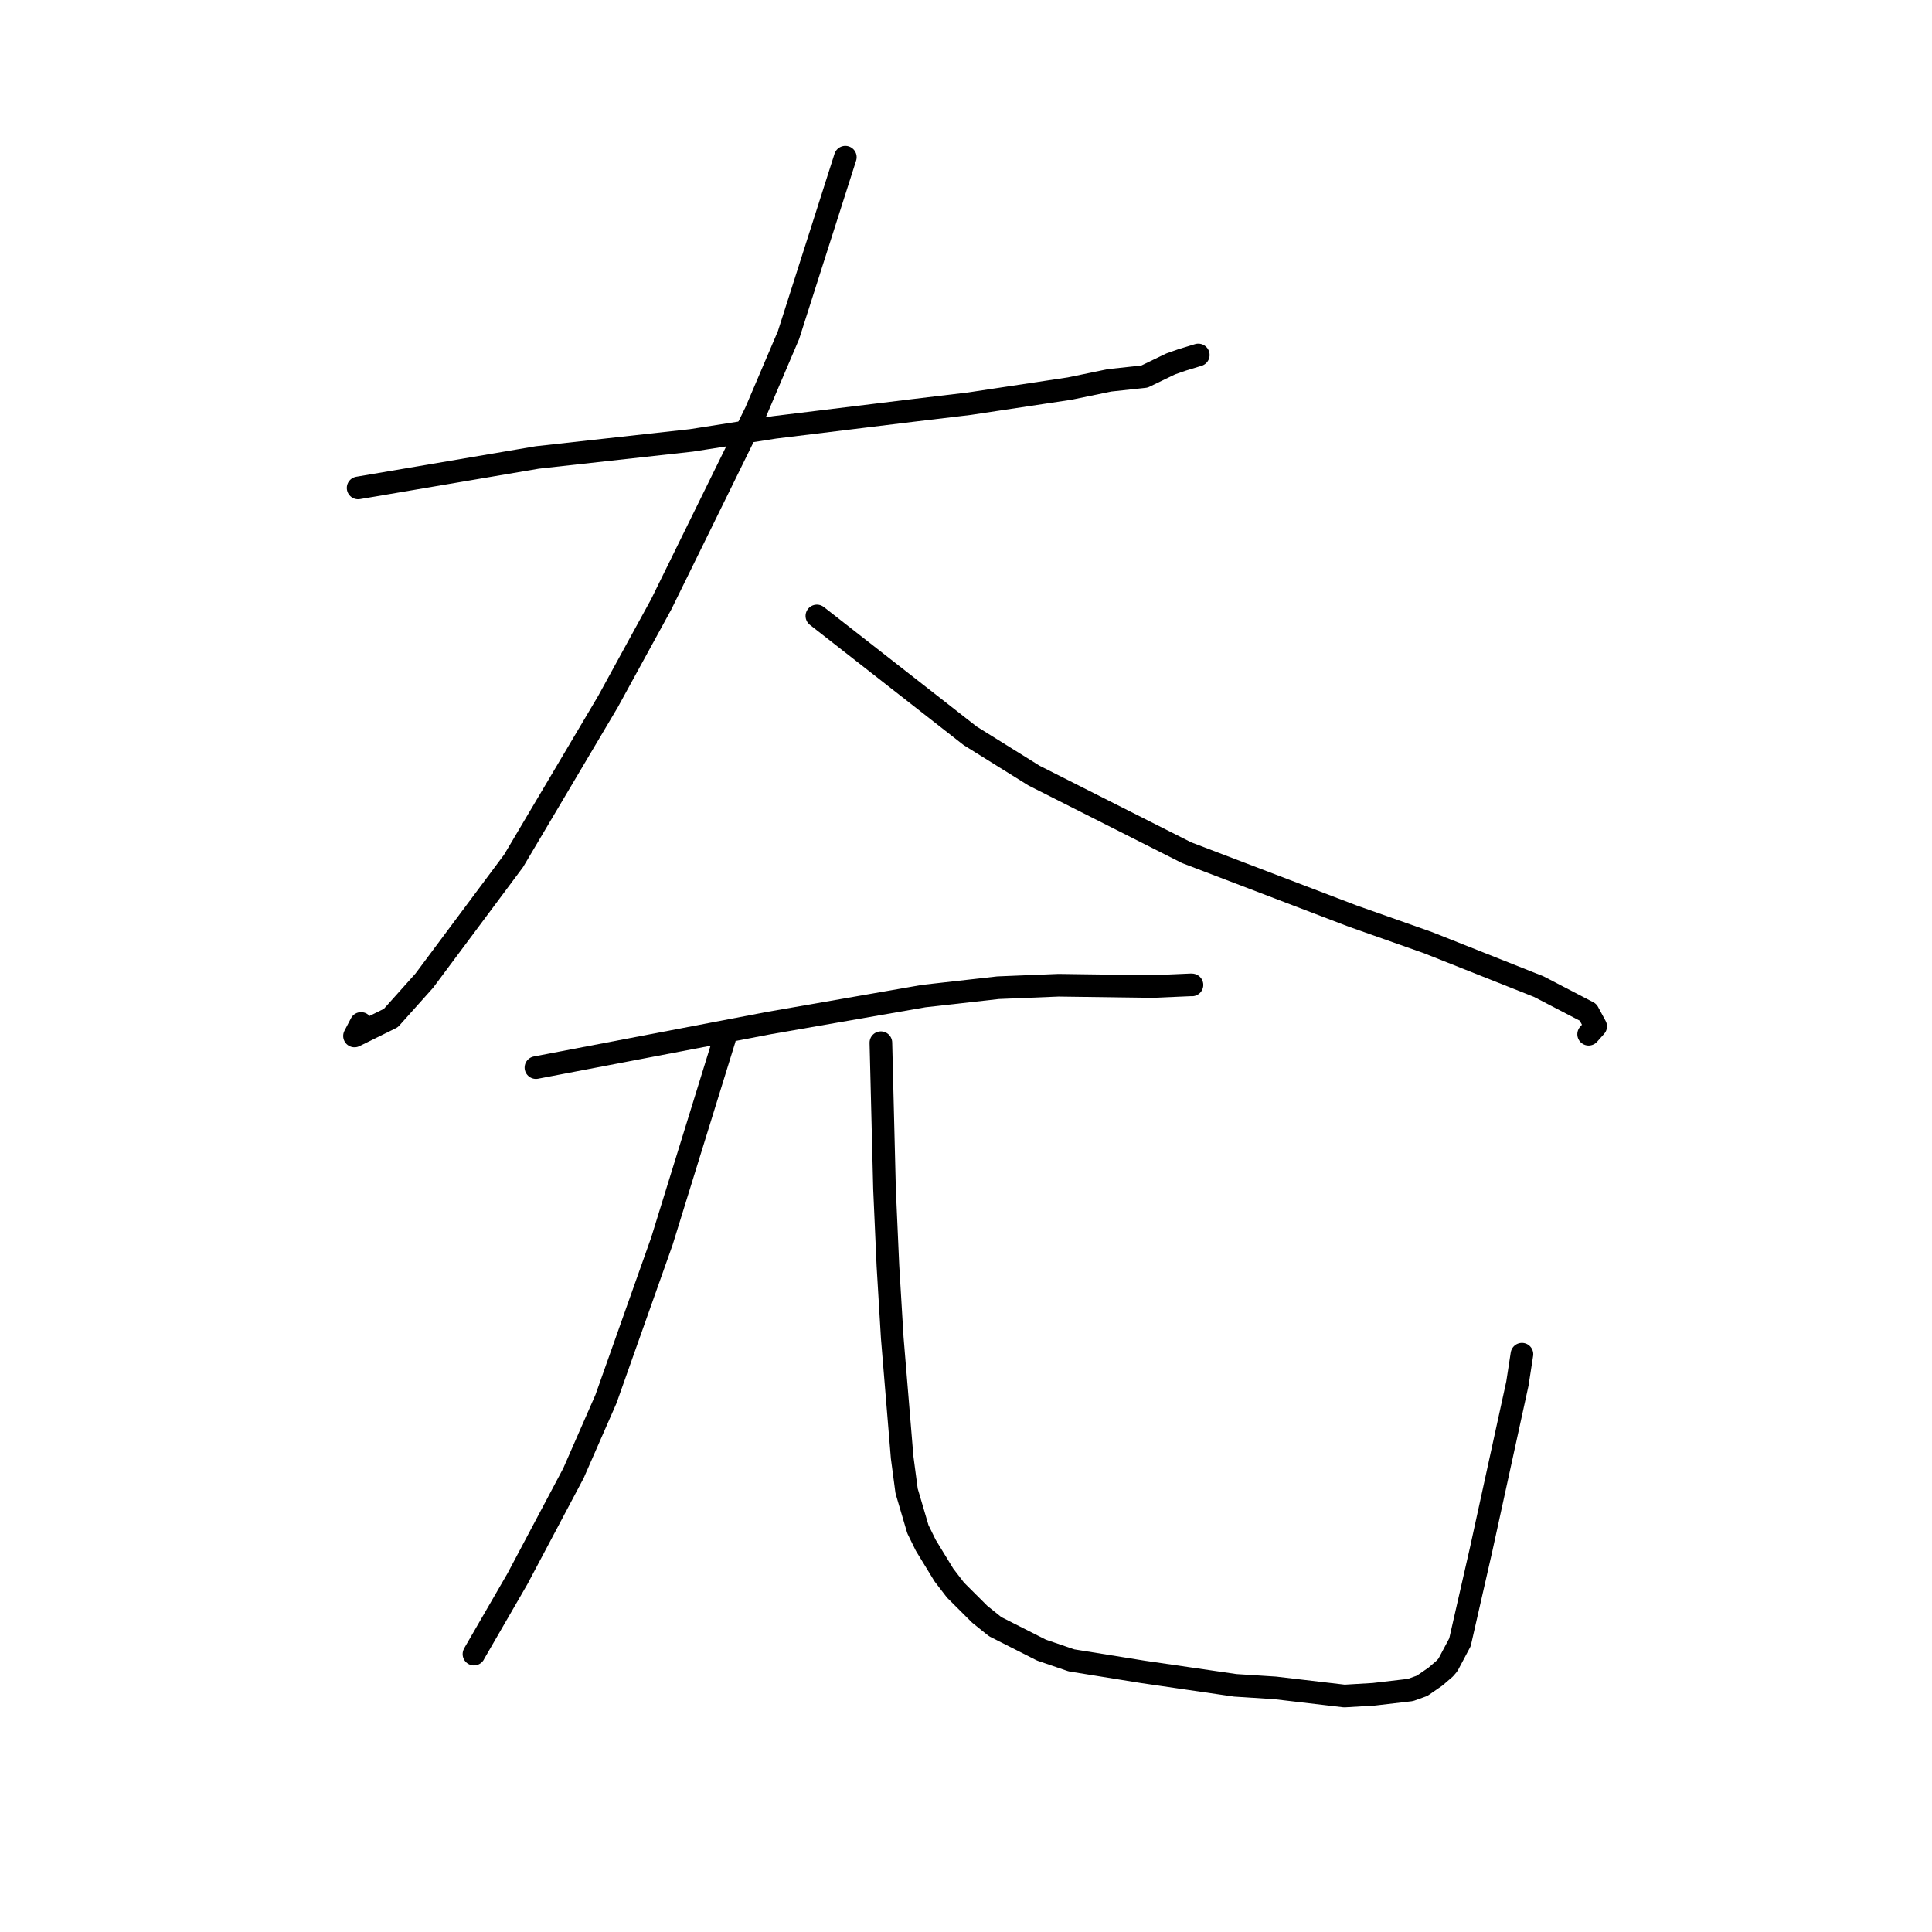 <?xml version="1.0" standalone="no"?>
    <svg width="256" height="256" xmlns="http://www.w3.org/2000/svg" version="1.1">
    <polyline stroke="black" stroke-width="3" stroke-linecap="round" fill="transparent" stroke-linejoin="round" points="47.453 64.653 71.203 60.615 80.822 59.549 91.604 58.356 102.629 56.629 120.876 54.396 128.438 53.493 141.764 51.483 147.026 50.395 151.646 49.899 155.121 48.221 156.62 47.695 158.457 47.134 158.661 47.072 158.779 47.036 " />
        <polyline stroke="black" stroke-width="3" stroke-linecap="round" fill="transparent" stroke-linejoin="round" points="112.01 20.829 104.488 44.383 100.138 54.591 87.617 80.072 80.57 92.947 68.05 114.074 56.224 129.938 51.79 134.894 46.973 137.27 47.84 135.613 " />
        <polyline stroke="black" stroke-width="3" stroke-linecap="round" fill="transparent" stroke-linejoin="round" points="108.24 81.616 128.558 97.505 137.01 102.77 157.229 112.986 179.228 121.382 189.231 124.912 203.905 130.736 210.426 134.128 211.435 135.994 210.635 136.891 210.502 137.04 " />
        <polyline stroke="black" stroke-width="3" stroke-linecap="round" fill="transparent" stroke-linejoin="round" points="71.014 141.461 101.936 135.551 122.411 131.984 132.257 130.875 140.258 130.549 152.694 130.719 157.87 130.494 157.925 130.503 157.941 130.506 " />
        <polyline stroke="black" stroke-width="3" stroke-linecap="round" fill="transparent" stroke-linejoin="round" points="95.989 137.691 87.708 164.452 80.29 185.385 75.985 195.207 68.568 209.191 62.832 219.109 62.802 219.178 " />
        <polyline stroke="black" stroke-width="3" stroke-linecap="round" fill="transparent" stroke-linejoin="round" points="116.722 138.162 117.205 157.583 117.654 167.71 118.229 177.275 119.539 193.11 120.131 197.566 121.624 202.628 122.669 204.758 125.077 208.7 126.611 210.698 129.809 213.887 131.859 215.537 138.002 218.65 141.978 220.008 151.447 221.534 163.664 223.314 168.957 223.653 178.139 224.731 182.025 224.501 186.89 223.933 188.438 223.375 190.198 222.162 191.471 221.066 191.868 220.591 193.452 217.611 196.251 205.338 201.065 183.323 201.663 179.439 " />
        </svg>